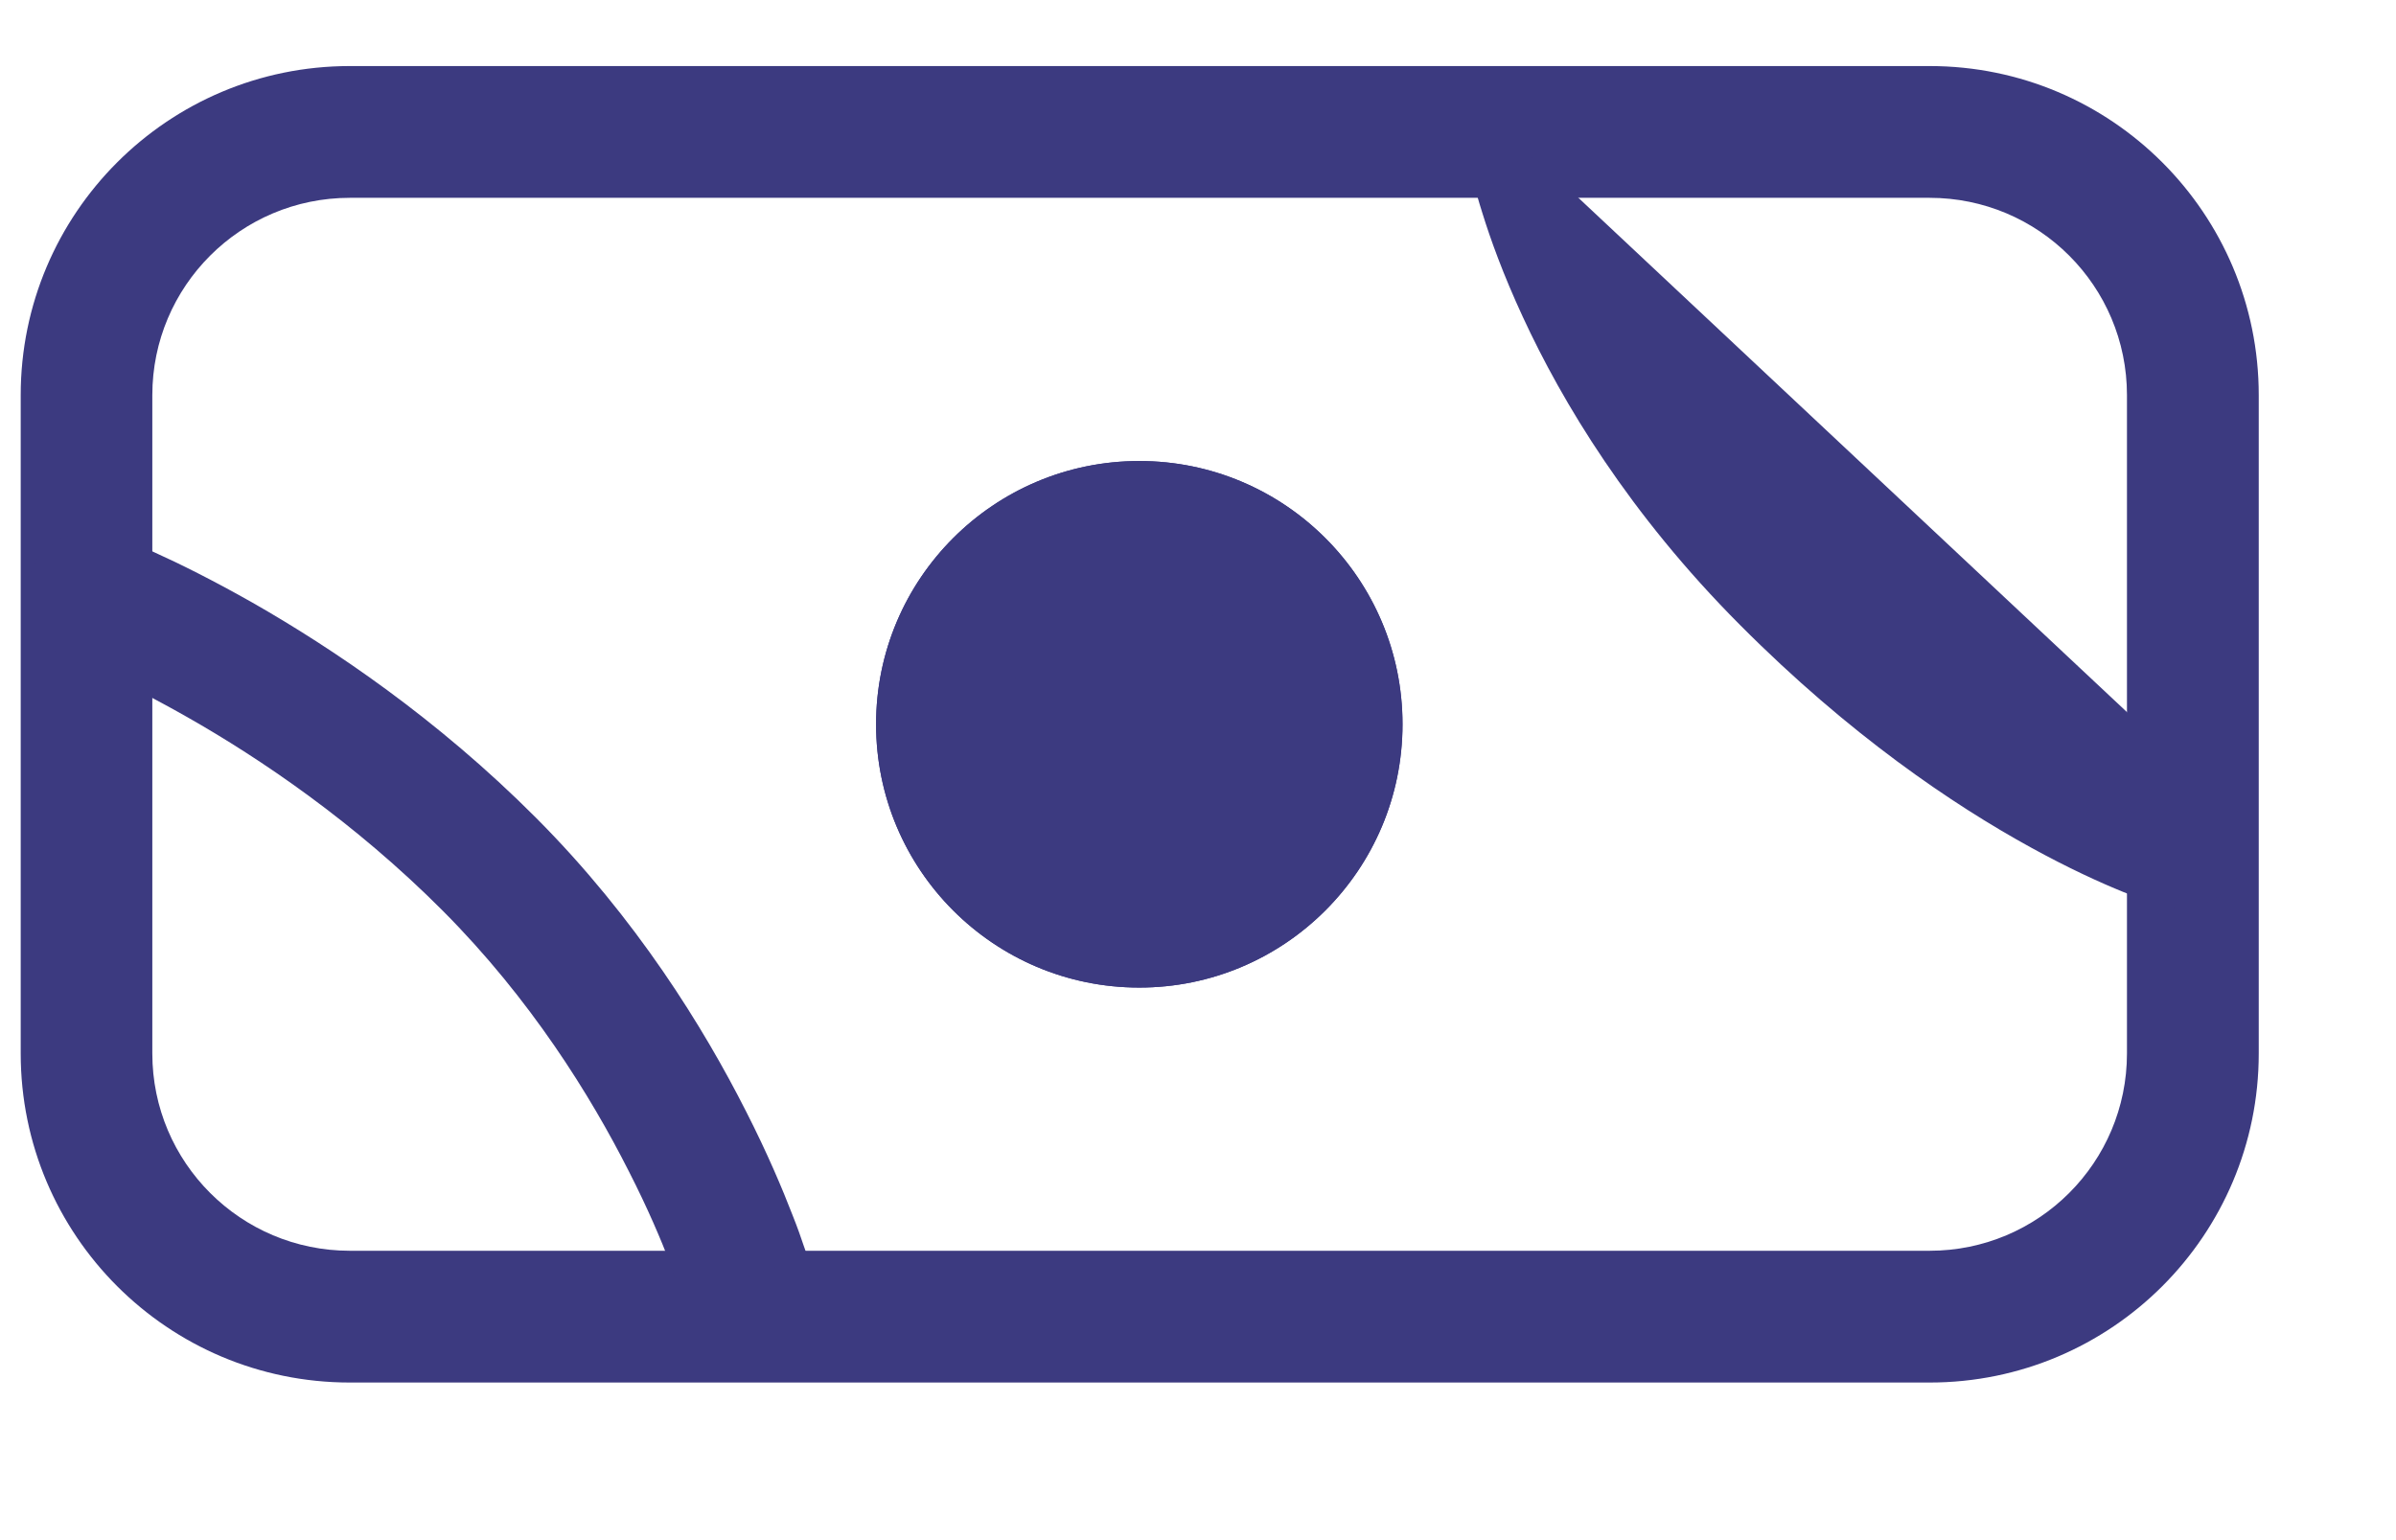 <svg viewBox="0 0 14 9" fill="none" xmlns="http://www.w3.org/2000/svg">
    <path fill-rule="evenodd" clip-rule="evenodd"
        d="M0.121 2.309C0.121 1.247 0.982 0.386 2.044 0.386H11.275C12.337 0.386 13.198 1.247 13.198 2.309V6.156C13.198 7.218 12.337 8.079 11.275 8.079H2.044C0.982 8.079 0.121 7.218 0.121 6.156V2.309ZM2.044 1.156C1.407 1.156 0.89 1.672 0.89 2.309V6.156C0.89 6.793 1.407 7.309 2.044 7.309H11.275C11.912 7.309 12.428 6.793 12.428 6.156V2.309C12.428 1.672 11.912 1.156 11.275 1.156H2.044Z"
        fill="#3C3A80" />
    <path
        d="M8.195 4.232C8.195 5.082 7.506 5.771 6.657 5.771C5.807 5.771 5.119 5.082 5.119 4.232C5.119 3.383 5.807 2.694 6.657 2.694C7.506 2.694 8.195 3.383 8.195 4.232Z"
        fill="#3C3A80" />
    <path fill-rule="evenodd" clip-rule="evenodd"
        d="M6.657 5.002C7.081 5.002 7.425 4.658 7.425 4.232C7.425 3.807 7.081 3.463 6.657 3.463C6.233 3.463 5.888 3.807 5.888 4.232C5.888 4.658 6.233 5.002 6.657 5.002ZM6.657 5.771C7.506 5.771 8.195 5.082 8.195 4.232C8.195 3.383 7.506 2.694 6.657 2.694C5.807 2.694 5.119 3.383 5.119 4.232C5.119 5.082 5.807 5.771 6.657 5.771Z"
        fill="#3C3A80" />
    <path fill-rule="evenodd" clip-rule="evenodd"
        d="M12.849 4.556C13.052 4.616 13.169 4.83 13.109 5.034C13.049 5.238 12.836 5.354 12.632 5.295L12.74 4.925C12.632 5.295 12.632 5.295 12.632 5.295L12.631 5.294L12.629 5.294L12.624 5.292L12.611 5.288C12.6 5.284 12.585 5.28 12.566 5.273C12.528 5.26 12.475 5.24 12.408 5.213C12.275 5.159 12.089 5.075 11.864 4.951C11.413 4.703 10.808 4.296 10.168 3.653C9.519 3.002 9.127 2.348 8.898 1.852C8.783 1.604 8.708 1.395 8.662 1.246C8.638 1.171 8.622 1.111 8.611 1.069C8.606 1.047 8.602 1.03 8.599 1.018L8.596 1.003L8.595 0.998L8.595 0.996L8.594 0.995C8.594 0.995 8.594 0.994 8.971 0.92M12.849 4.556L12.85 4.557C12.85 4.557 12.85 4.557 12.85 4.557"
        fill="#3C3A80" />
    <path fill-rule="evenodd" clip-rule="evenodd"
        d="M0.174 3.353C0.249 3.154 0.471 3.053 0.67 3.128L0.534 3.488C0.67 3.128 0.67 3.128 0.67 3.128L0.671 3.128L0.672 3.129L0.676 3.13L0.69 3.136C0.701 3.14 0.716 3.146 0.736 3.155C0.776 3.171 0.833 3.195 0.903 3.228C1.045 3.292 1.243 3.39 1.476 3.522C1.942 3.788 2.553 4.198 3.133 4.78C3.718 5.367 4.112 6.006 4.36 6.496C4.485 6.741 4.573 6.951 4.631 7.101C4.661 7.176 4.682 7.237 4.696 7.279C4.704 7.3 4.709 7.317 4.713 7.329L4.718 7.344L4.719 7.348L4.719 7.35L4.72 7.35C4.72 7.351 4.72 7.351 4.351 7.462L4.72 7.35C4.781 7.554 4.666 7.769 4.462 7.83C4.259 7.891 4.045 7.776 3.983 7.573L3.983 7.572L3.981 7.564C3.978 7.556 3.974 7.544 3.968 7.527C3.957 7.494 3.939 7.443 3.914 7.379C3.864 7.249 3.786 7.063 3.674 6.844C3.451 6.403 3.1 5.837 2.588 5.323C2.07 4.803 1.519 4.432 1.095 4.191C0.884 4.071 0.707 3.984 0.584 3.927C0.522 3.899 0.474 3.879 0.442 3.865C0.426 3.859 0.415 3.854 0.407 3.851L0.4 3.848L0.399 3.848C0.399 3.848 0.399 3.848 0.399 3.848M0.174 3.353C0.1 3.551 0.2 3.773 0.399 3.848L0.174 3.353Z"
        fill="#3C3A80" />
</svg>
